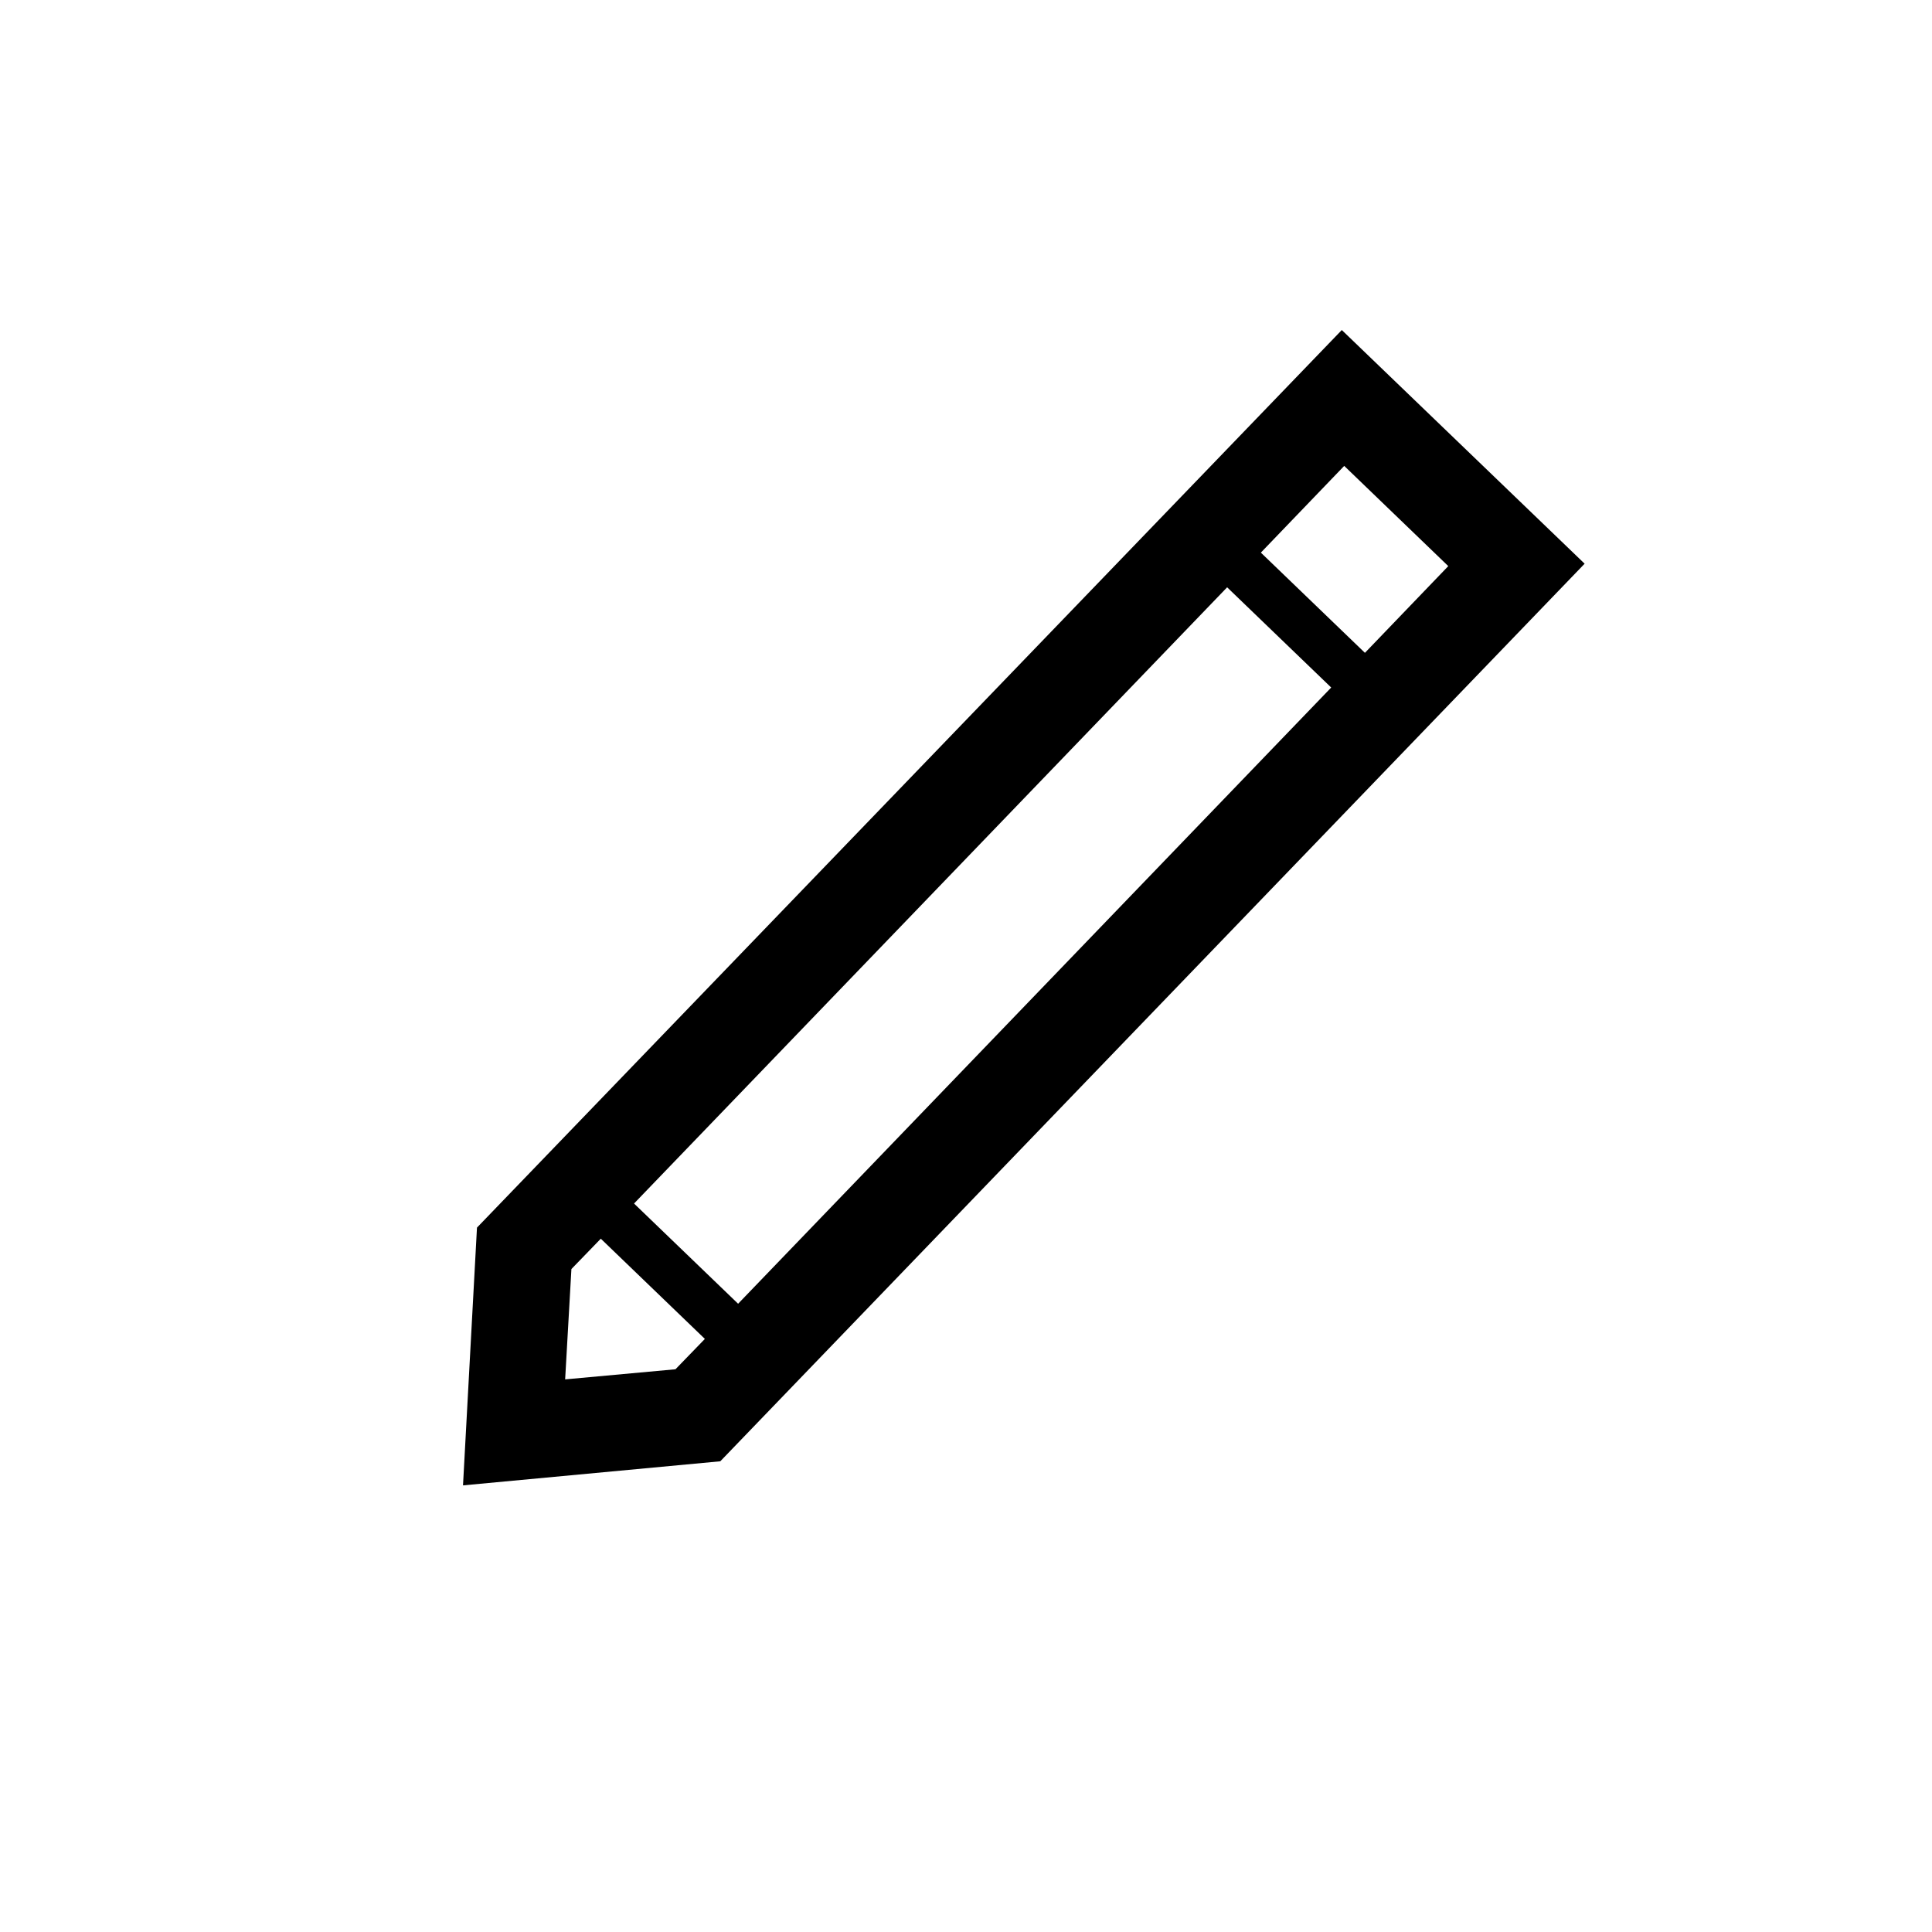 <?xml version="1.0" encoding="utf-8"?>
<!-- Generator: Adobe Illustrator 22.0.1, SVG Export Plug-In . SVG Version: 6.00 Build 0)  -->
<svg version="1.1" id="icon" xmlns="http://www.w3.org/2000/svg" xmlns:xlink="http://www.w3.org/1999/xlink" x="0px" y="0px"
	 viewBox="0 0 401 401" style="enable-background:new 0 0 401 401;" xml:space="preserve">
<path d="M99,254.8l-2.9,53.5l53.4-5L328.9,117l-50.4-48.5L99,254.8z M254.7,121.9l21.6,20.8L153.2,270.6l-21.6-20.8L254.7,121.9z
	 M117.3,286.3l1.3-22.9l6.1-6.3l21.6,20.8l-6.1,6.3L117.3,286.3z M300.6,117.5l-17.3,18l-21.6-20.8l17.3-18L300.6,117.5z"/>
</svg>
